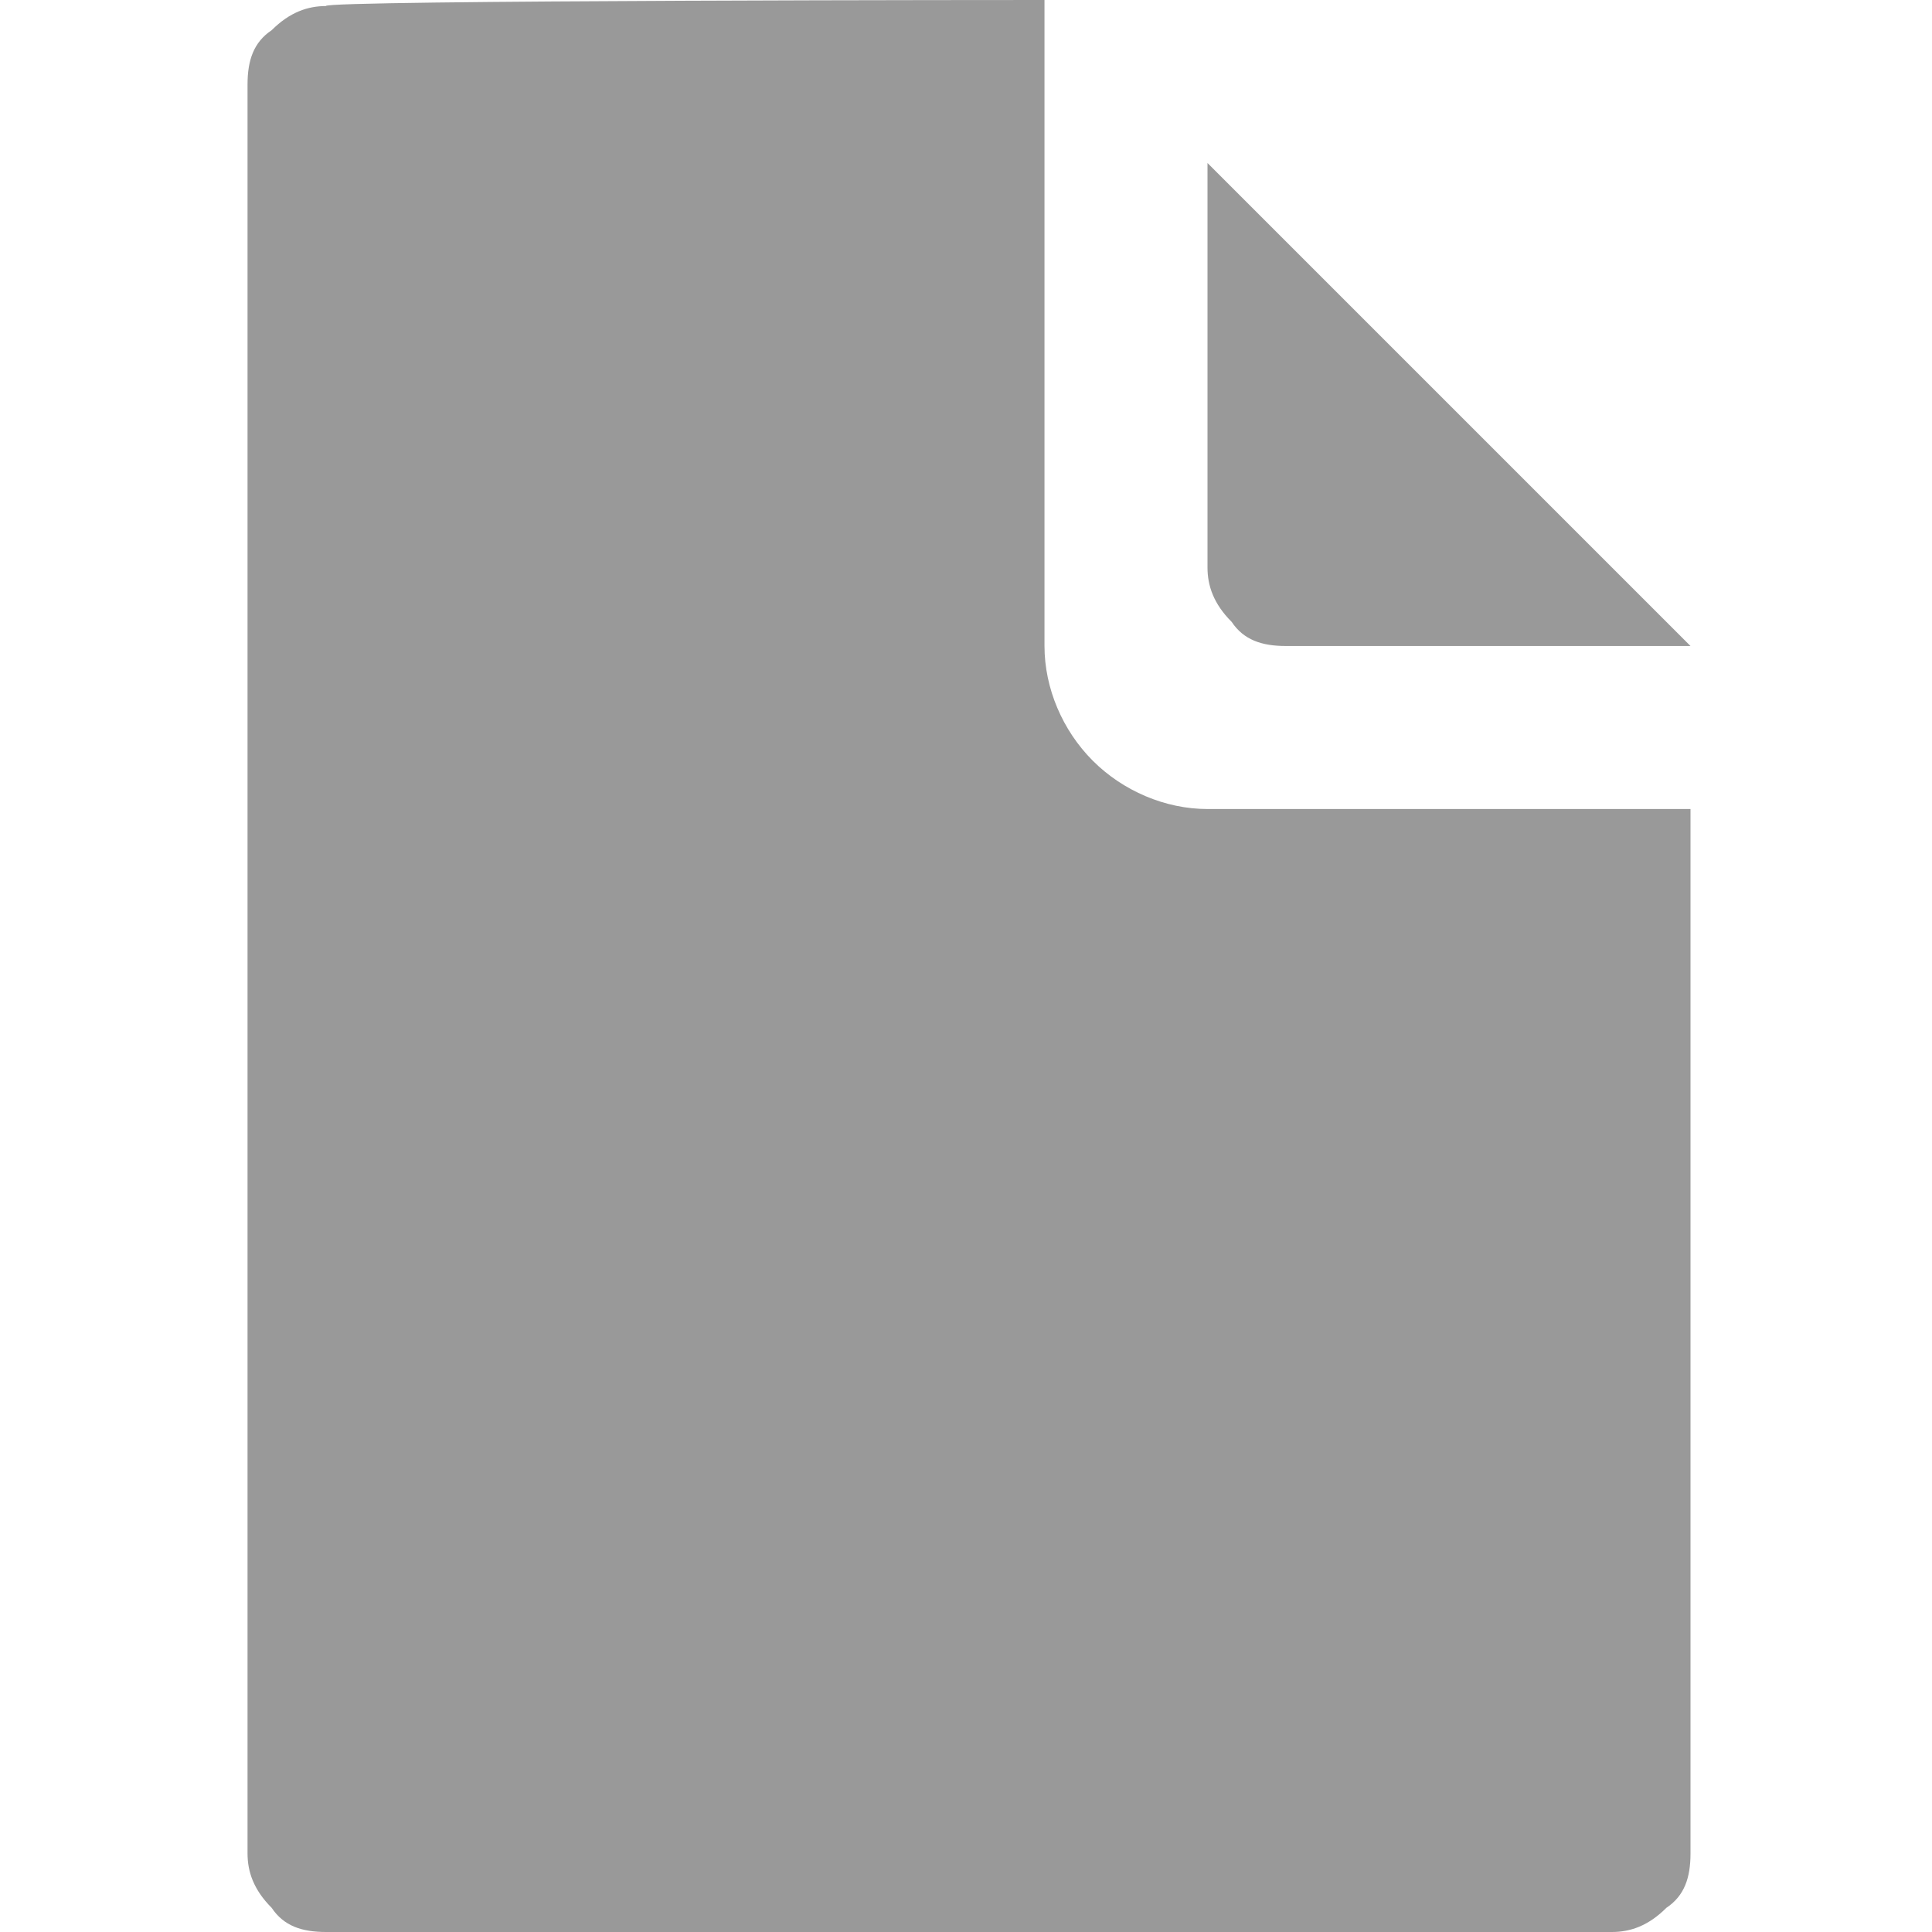 <?xml version="1.0" encoding="utf-8"?>
<!-- Generator: Adobe Illustrator 19.1.0, SVG Export Plug-In . SVG Version: 6.00 Build 0)  -->
<svg version="1.1" id="Layer_1" xmlns="http://www.w3.org/2000/svg" xmlns:xlink="http://www.w3.org/1999/xlink" x="0px" y="0px"
	 viewBox="-289 381 32 32" style="enable-background:new -289 381 32 32;" xml:space="preserve">
<style type="text/css">
	.st0{fill:#999999;}
</style>
<path class="st0" d="M-271.7,381v10.7c0,0.7,0.3,1.4,0.8,1.9s1.2,0.8,1.9,0.8h8v17.3c0,0.4-0.1,0.7-0.4,0.9
	c-0.3,0.3-0.6,0.4-0.9,0.4h-21.3c-0.4,0-0.7-0.1-0.9-0.4c-0.3-0.3-0.4-0.6-0.4-0.9v-29.3c0-0.4,0.1-0.7,0.4-0.9
	c0.3-0.3,0.6-0.4,0.9-0.4C-283.7,381-271.7,381-271.7,381z M-261,391.7h-6.7c-0.4,0-0.7-0.1-0.9-0.4c-0.3-0.3-0.4-0.6-0.4-0.9v-6.7
	L-261,391.7z"/>
</svg>
